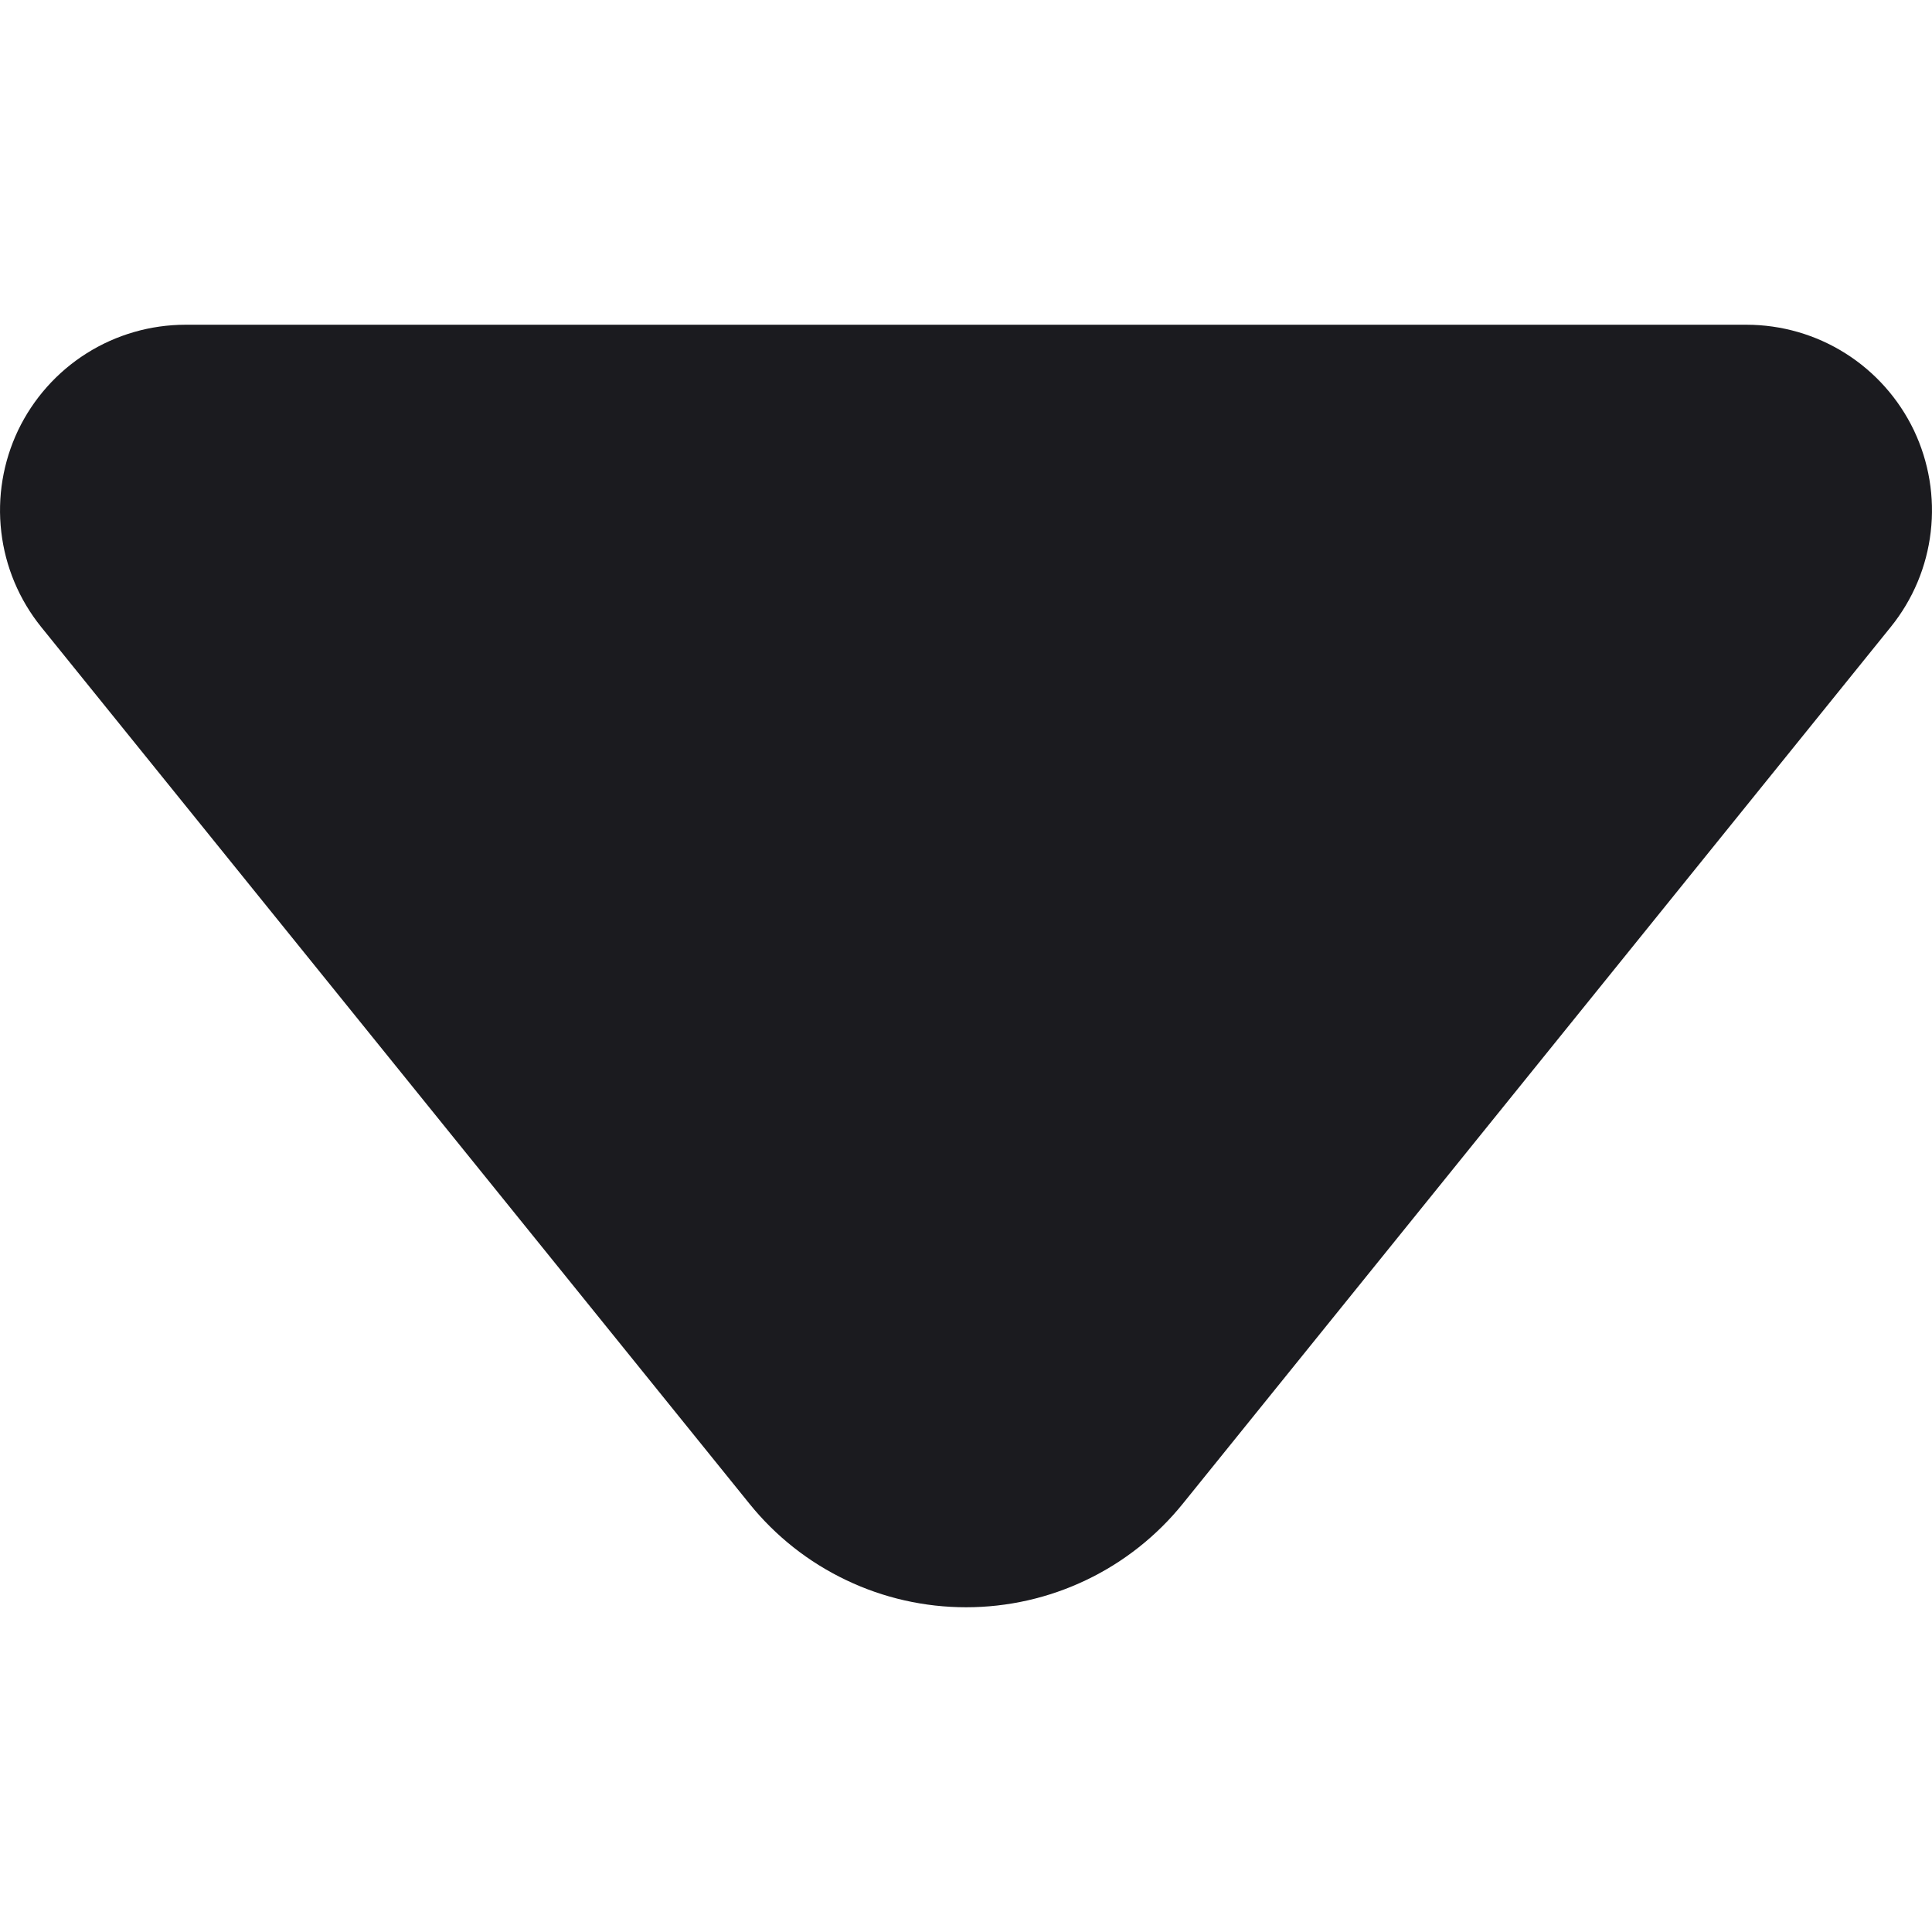<svg width="24" height="24" viewBox="0 0 24 24" fill="none" xmlns="http://www.w3.org/2000/svg">
<g id="Caret">
<path id="Vector" d="M21.694 4.034C22.13 4.034 22.556 4.157 22.924 4.389C23.292 4.621 23.587 4.953 23.775 5.345C23.962 5.738 24.035 6.176 23.984 6.608C23.934 7.04 23.762 7.449 23.488 7.788L14.693 18.68C14.368 19.082 13.958 19.406 13.493 19.628C13.027 19.851 12.517 19.966 12.001 19.966C11.485 19.966 10.975 19.851 10.51 19.628C10.044 19.406 9.634 19.082 9.31 18.68L0.511 7.788C0.238 7.449 0.066 7.04 0.016 6.608C-0.035 6.176 0.038 5.738 0.225 5.345C0.413 4.953 0.708 4.621 1.076 4.389C1.444 4.157 1.871 4.034 2.306 4.034L21.694 4.034Z" fill="#1B1B1F"/>
</g>
</svg>
